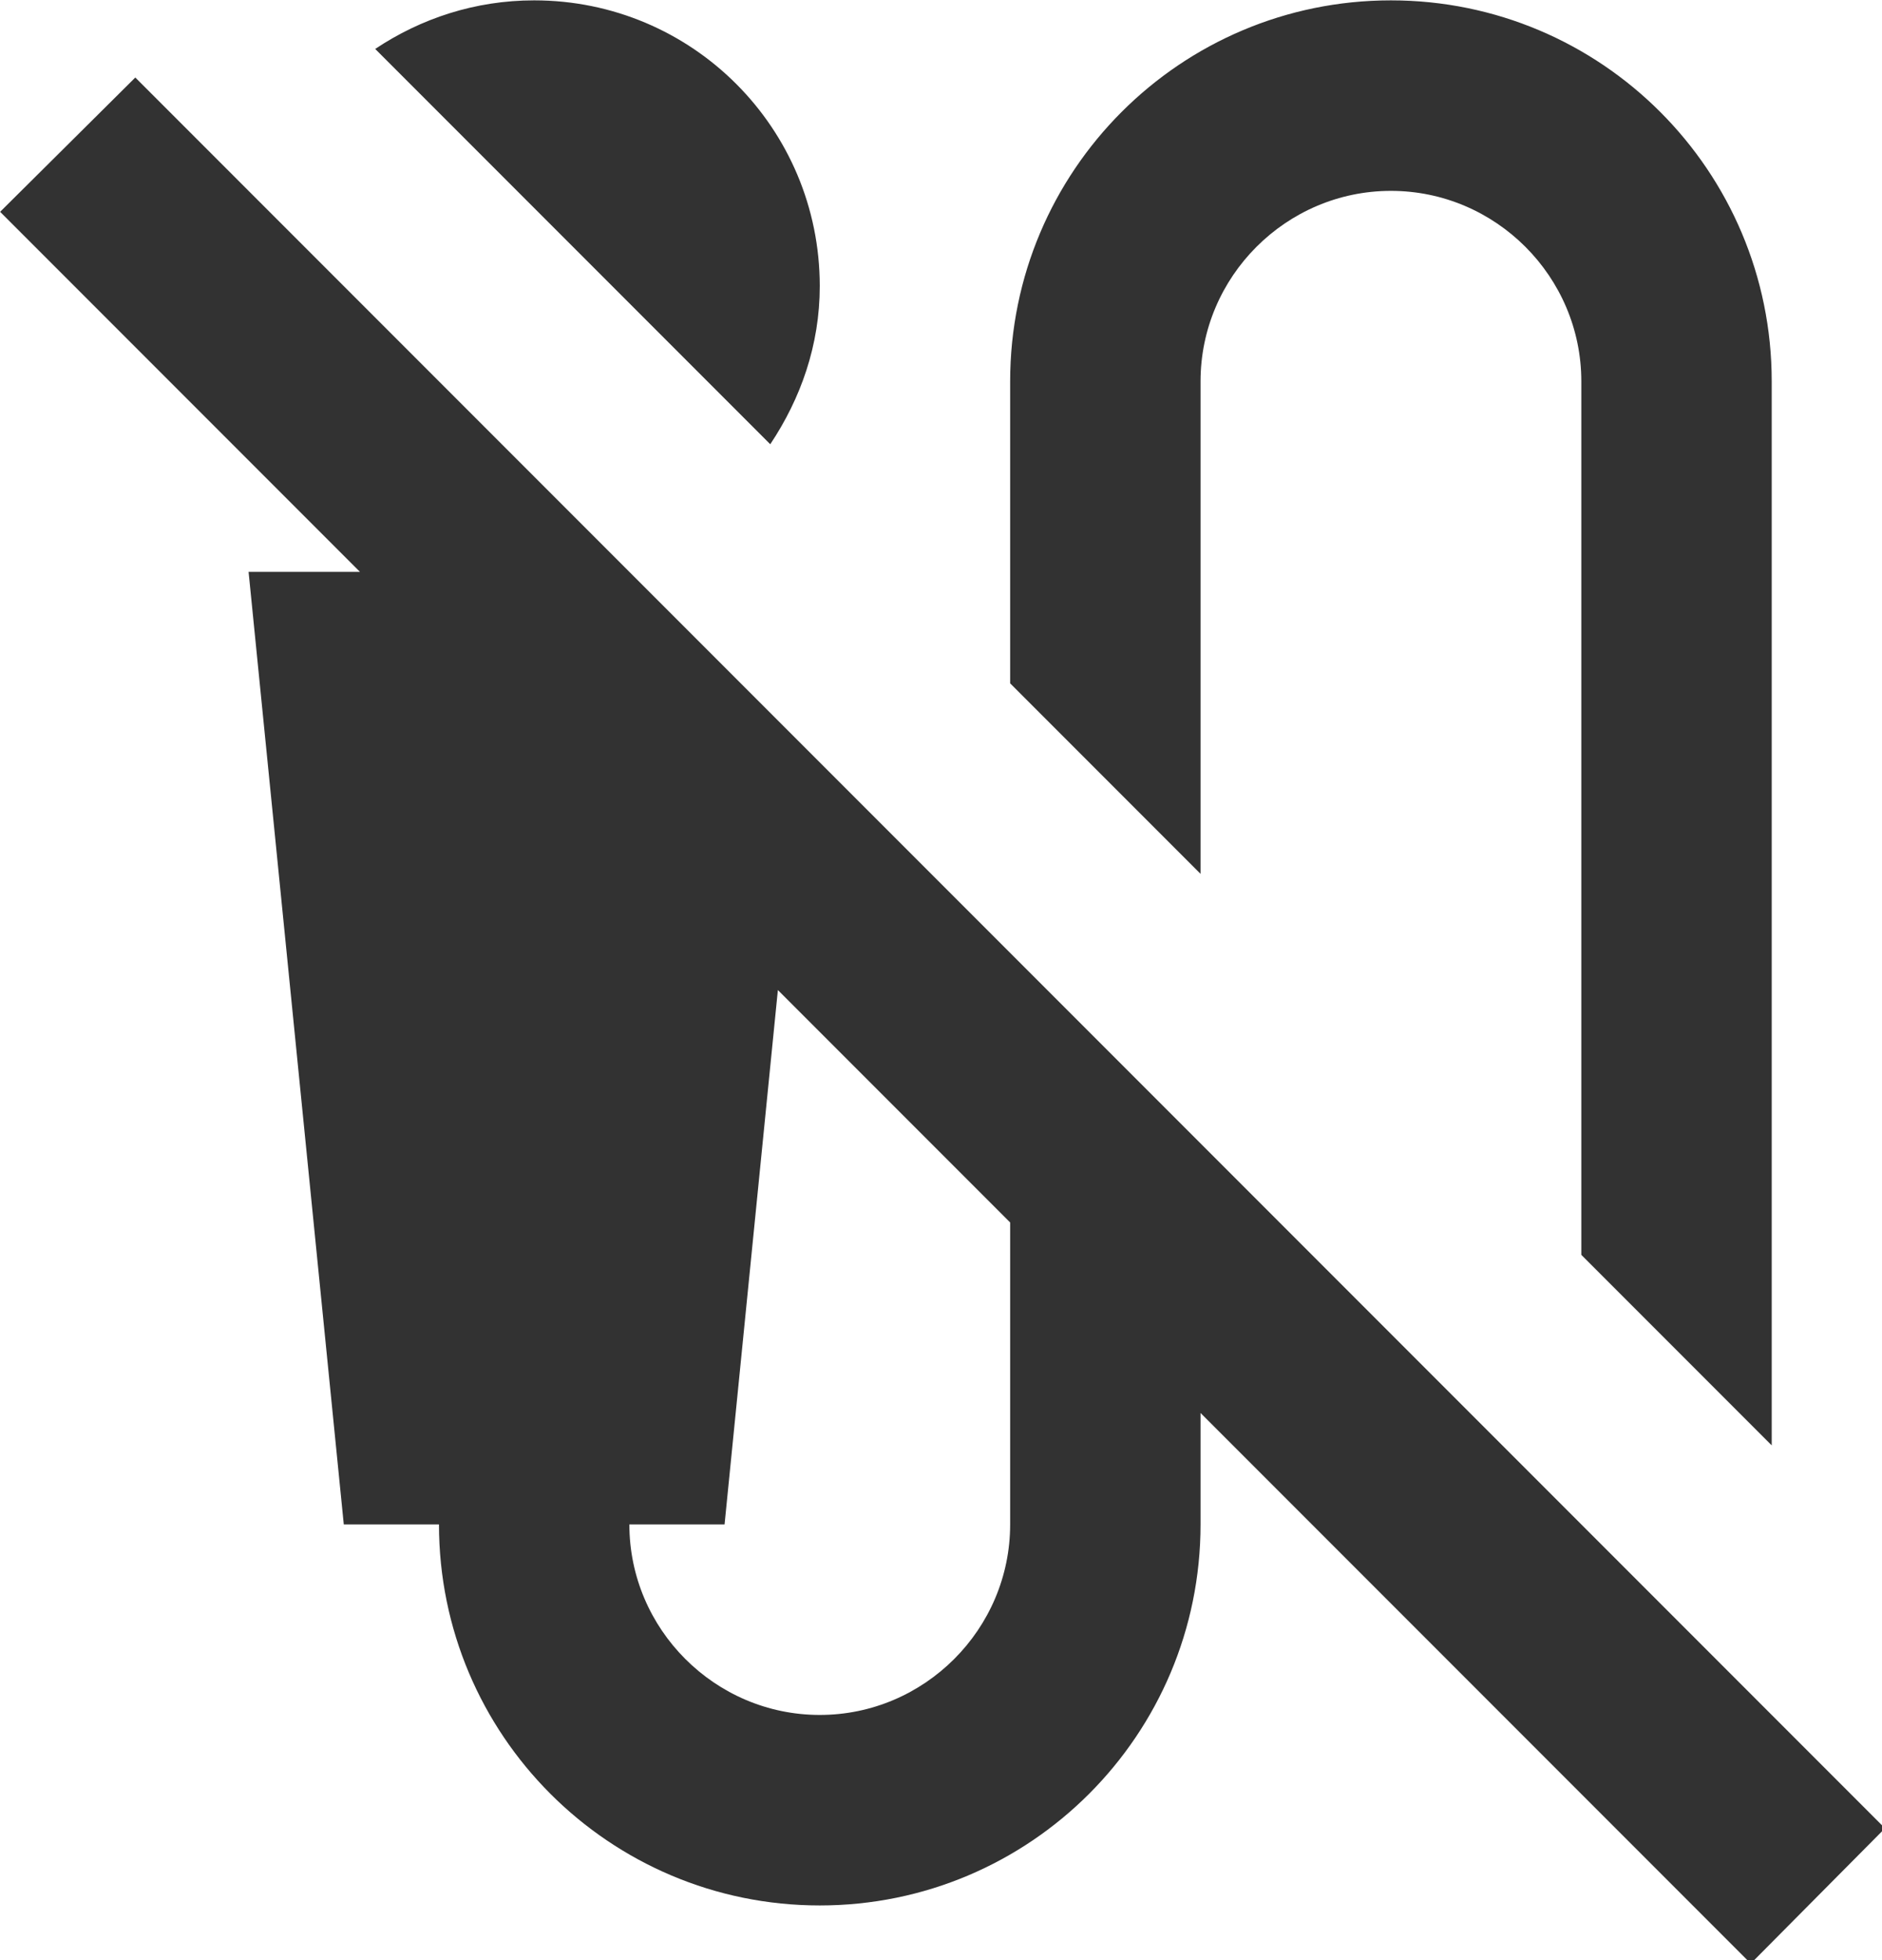<?xml version="1.0" encoding="UTF-8" standalone="no"?>
<!-- Created with Inkscape (http://www.inkscape.org/) -->

<svg
   id="svg1100"
   version="1.1"
   viewBox="0 0 5.239 5.453"
   height="5.453mm"
   width="5.239mm"
   xmlns="http://www.w3.org/2000/svg"
   xmlns:svg="http://www.w3.org/2000/svg">
  <defs
     id="defs1097" />
  <g
     id="New_Layer_1652808974.7810628"
     style="display:inline"
     transform="translate(-142.116,-743.393)">
    <path
       id="Vector-264"
       d="M 21.19,21.19 2.81,2.81 l -1.42,1.41 3.78,3.78 h -1.17 l 1,10 h 1 c 0,2.21 1.79,4 4,4 2.21,0 4,-1.79 4,-4 v -1.17 l 5.78,5.78 z M 12,18 c 0,1.1 -0.9,2 -2,2 -1.1,0 -2,-0.9 -2,-2 h 1 l 0.56,-5.61 2.44,2.44 z m 2,-12 v 5.17 l -2,-2 V 6 c 0,-2.21 1.79,-4 4,-4 2.21,0 4,1.79 4,4 v 11.17 l -2,-2 V 6 c 0,-1.1 -0.9,-2 -2,-2 -1.1,0 -2,0.9 -2,2 z M 10,5 c 0,0.62 -0.2,1.18 -0.52,1.66 l -4.15,-4.15 c 0.48,-0.32 1.05,-0.51 1.67,-0.51 1.66,0 3,1.34 3,3 z"
       fill="#323232"
       transform="matrix(0.265,0,0,0.265,141.748,742.864)" />
  </g>
</svg>
